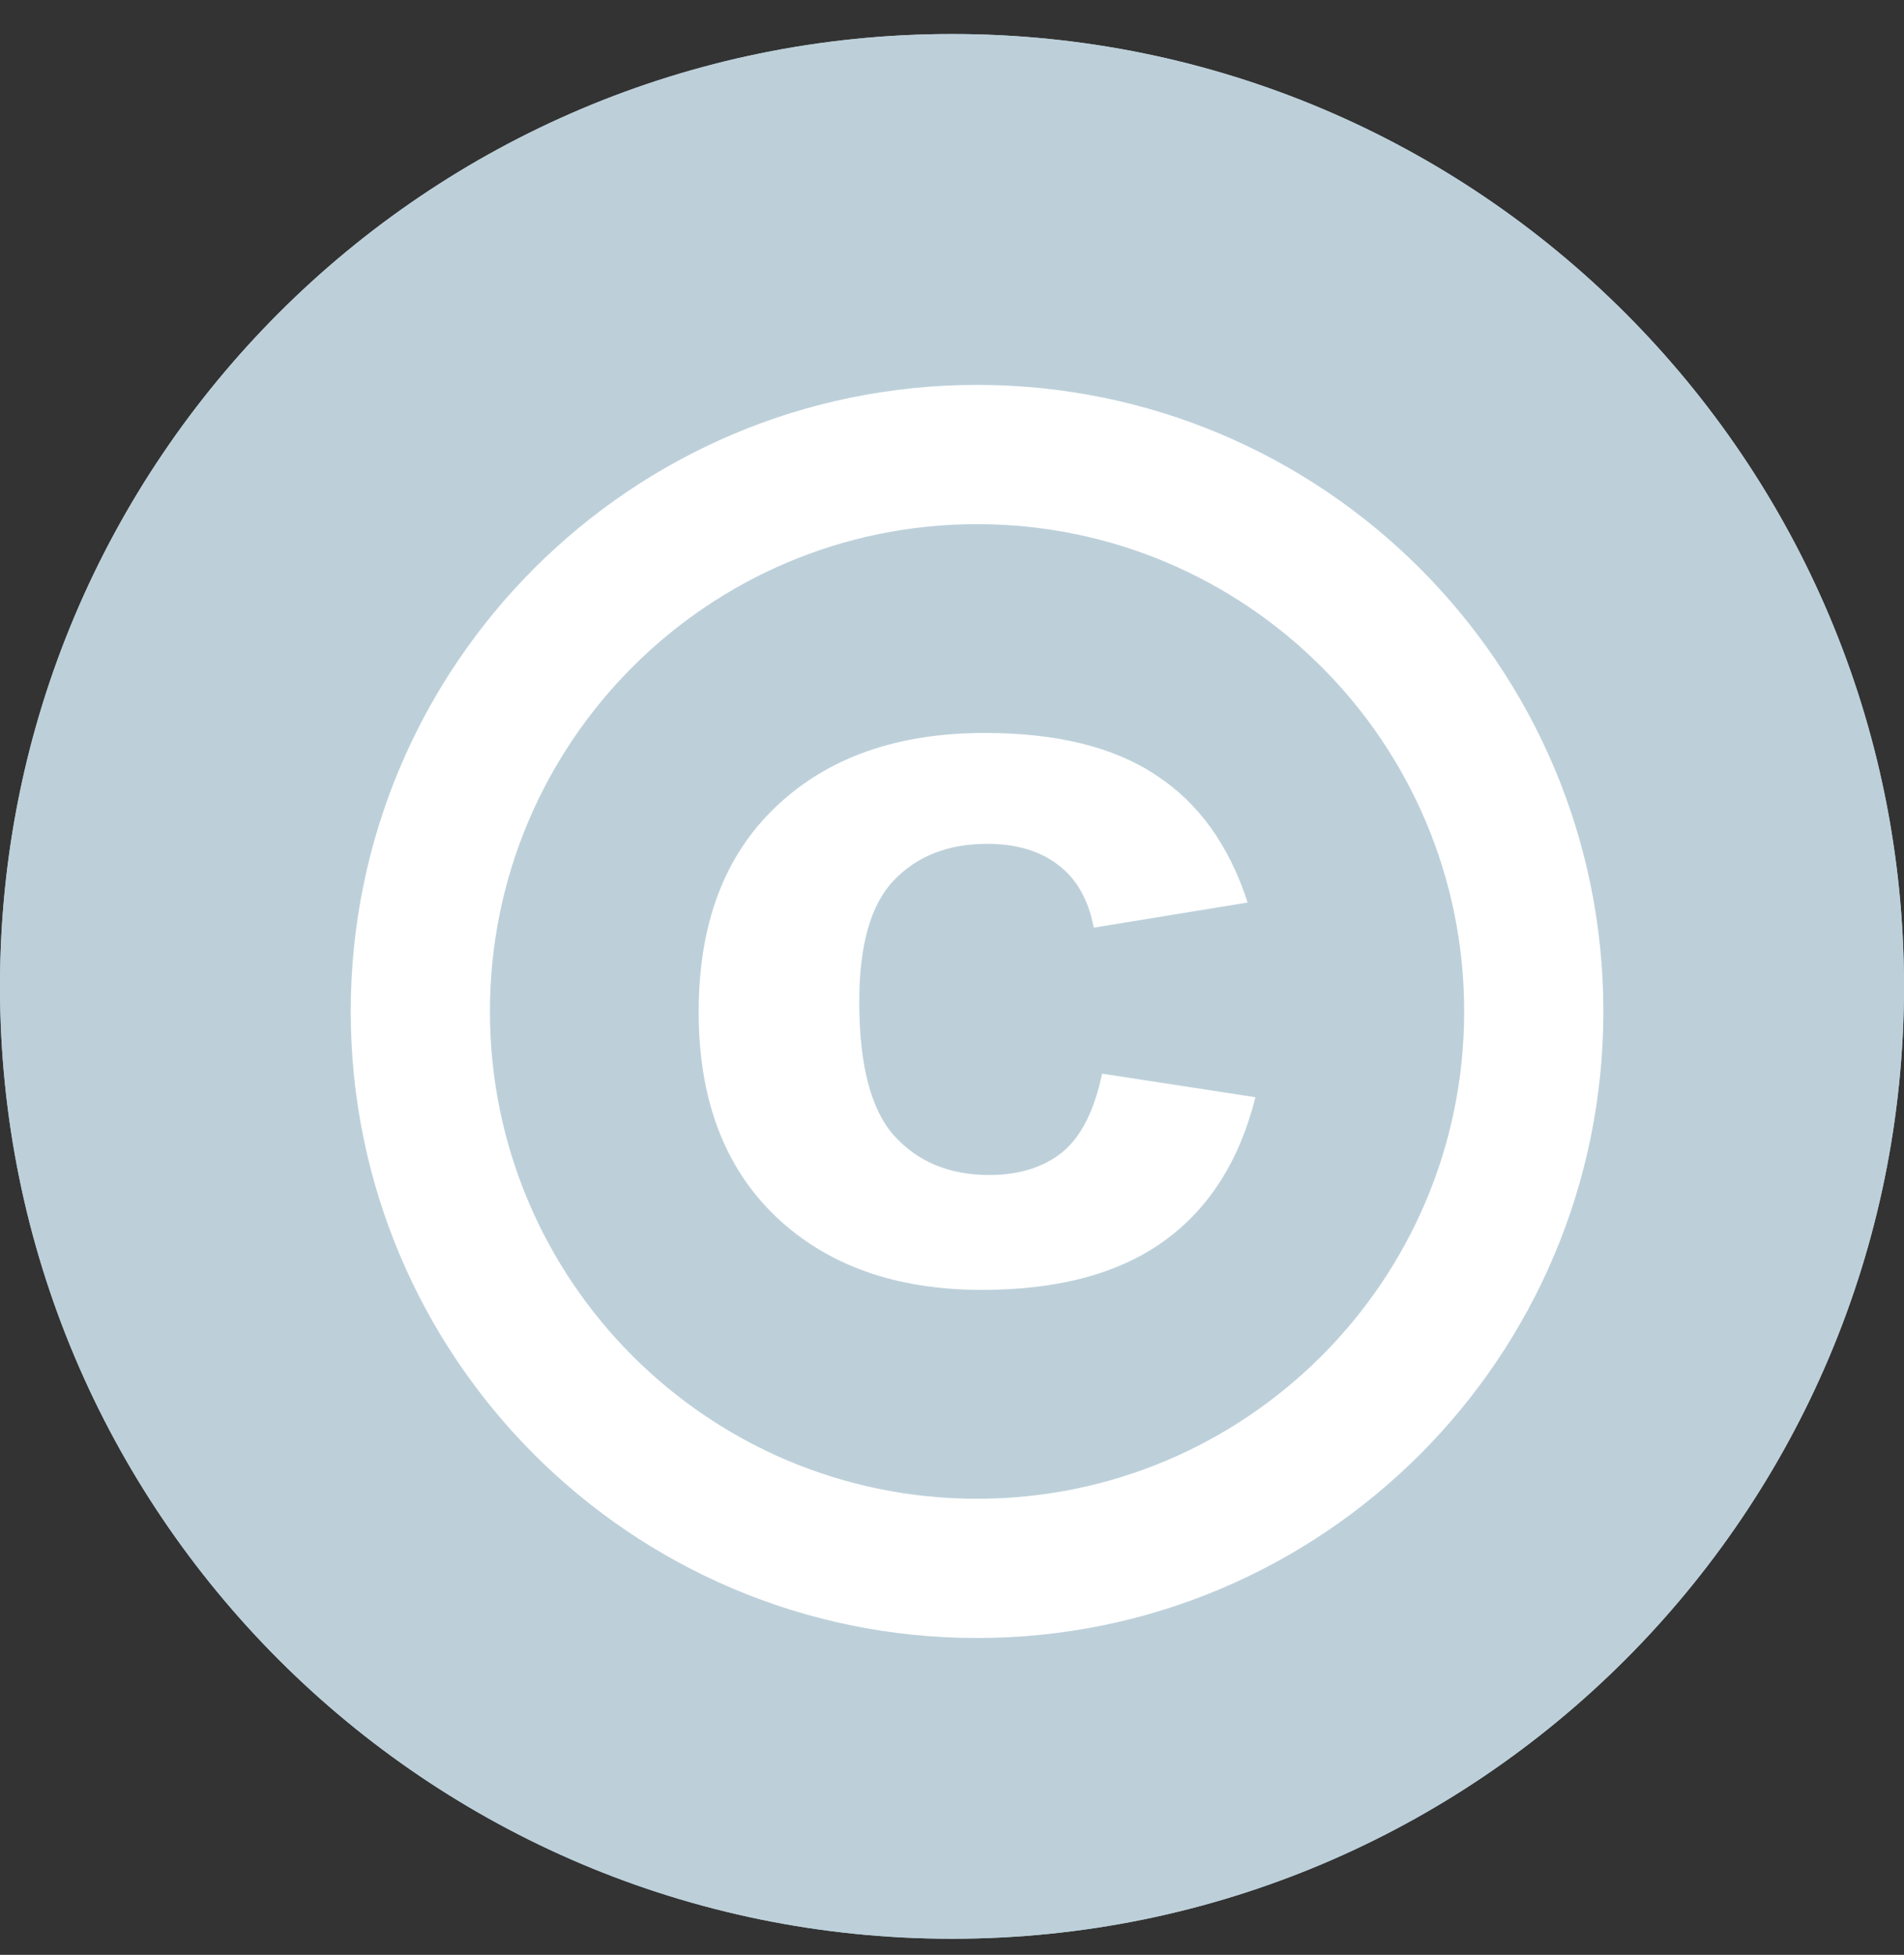 <svg width="38" height="39" viewBox="0 0 38 39" fill="none" xmlns="http://www.w3.org/2000/svg">
<rect x="0" y="0" width="38" height="39" fill="#333333" stroke="none"/>
<path d="M38 19.679C38 30.172 29.493 38.679 19 38.679C8.507 38.679 0 30.172 0 19.679C0 9.185 8.507 0.679 19 0.679C29.493 0.679 38 9.185 38 19.679Z" fill="#BDD0DA"/>
<path fill-rule="evenodd" clip-rule="evenodd" d="M19 37.679C28.941 37.679 37 29.62 37 19.679C37 9.738 28.941 1.679 19 1.679C9.059 1.679 1 9.738 1 19.679C1 29.62 9.059 37.679 19 37.679ZM19 38.679C29.493 38.679 38 30.172 38 19.679C38 9.185 29.493 0.679 19 0.679C8.507 0.679 0 9.185 0 19.679C0 30.172 8.507 38.679 19 38.679Z" fill="#BDD0DA"/>
<path fill-rule="evenodd" clip-rule="evenodd" d="M19.5 29.901C24.869 29.901 29.222 25.548 29.222 20.179C29.222 14.809 24.869 10.457 19.5 10.457C14.131 10.457 9.778 14.809 9.778 20.179C9.778 25.548 14.131 29.901 19.5 29.901ZM19.5 32.679C26.404 32.679 32 27.082 32 20.179C32 13.275 26.404 7.679 19.5 7.679C12.596 7.679 7 13.275 7 20.179C7 27.082 12.596 32.679 19.5 32.679Z" fill="white"/>
<path d="M24.9 18.006L21.829 18.507C21.725 17.953 21.489 17.536 21.119 17.256C20.757 16.976 20.284 16.835 19.7 16.835C18.923 16.835 18.302 17.079 17.837 17.566C17.378 18.047 17.149 18.854 17.149 19.988C17.149 21.25 17.382 22.141 17.848 22.661C18.321 23.182 18.953 23.442 19.744 23.442C20.335 23.442 20.82 23.292 21.197 22.991C21.574 22.685 21.84 22.161 21.995 21.42L25.056 21.89C24.738 23.158 24.128 24.116 23.226 24.763C22.324 25.411 21.115 25.734 19.6 25.734C17.877 25.734 16.502 25.244 15.475 24.263C14.454 23.282 13.944 21.924 13.944 20.189C13.944 18.434 14.458 17.069 15.486 16.095C16.513 15.114 17.903 14.623 19.655 14.623C21.089 14.623 22.228 14.903 23.071 15.464C23.921 16.018 24.531 16.865 24.9 18.006Z" fill="white"/>
</svg>
